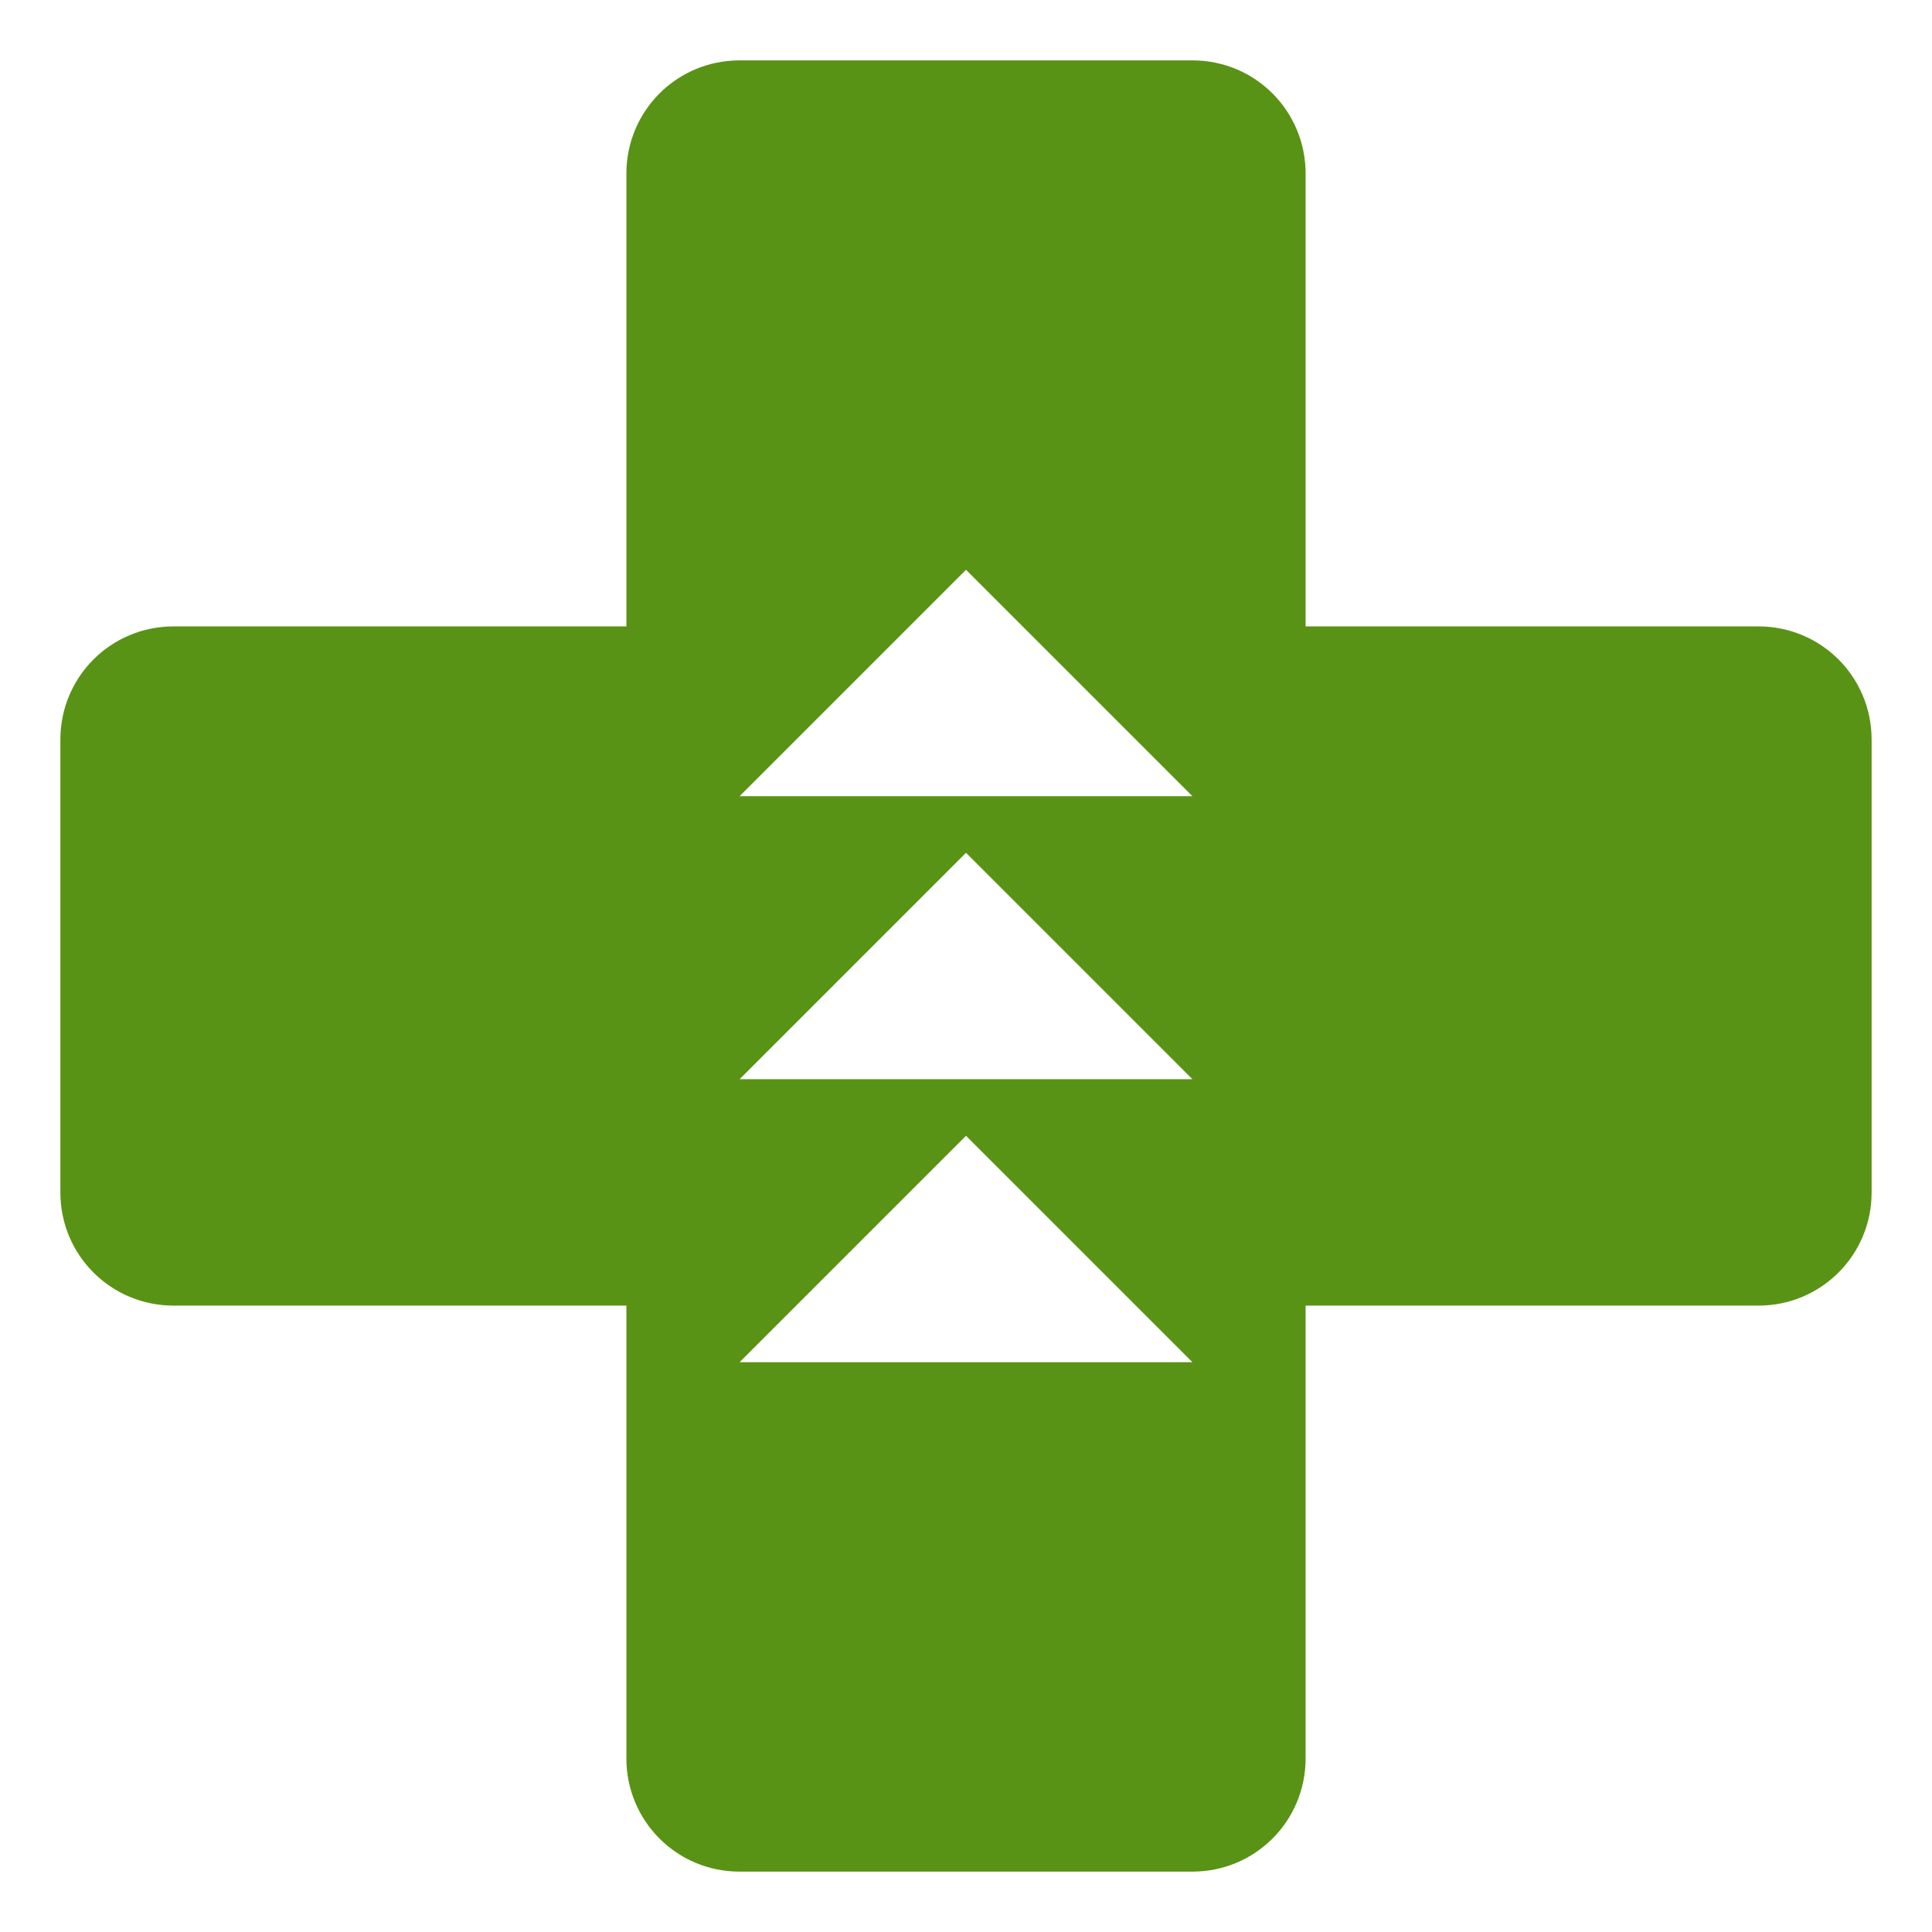 <svg height="512" viewBox="0 0 512 512" width="512" xmlns="http://www.w3.org/2000/svg"><path d="m196 496c-16.62 0-30-13.38-30-30v-120h-120c-16.62 0-30-13.38-30-30v-120c0-16.62 13.38-30 30-30h120v-120c0-16.62 13.38-30 30-30h120c16.62 0 30 13.38 30 30v120h120c16.62 0 30 13.38 30 30v120c0 16.62-13.38 30-30 30h-120v120c0 16.62-13.38 30-30 30zm0-135h120l-60-60zm0-75h120l-60-60zm0-75h120l-60-60z" fill="#599315"/></svg>
